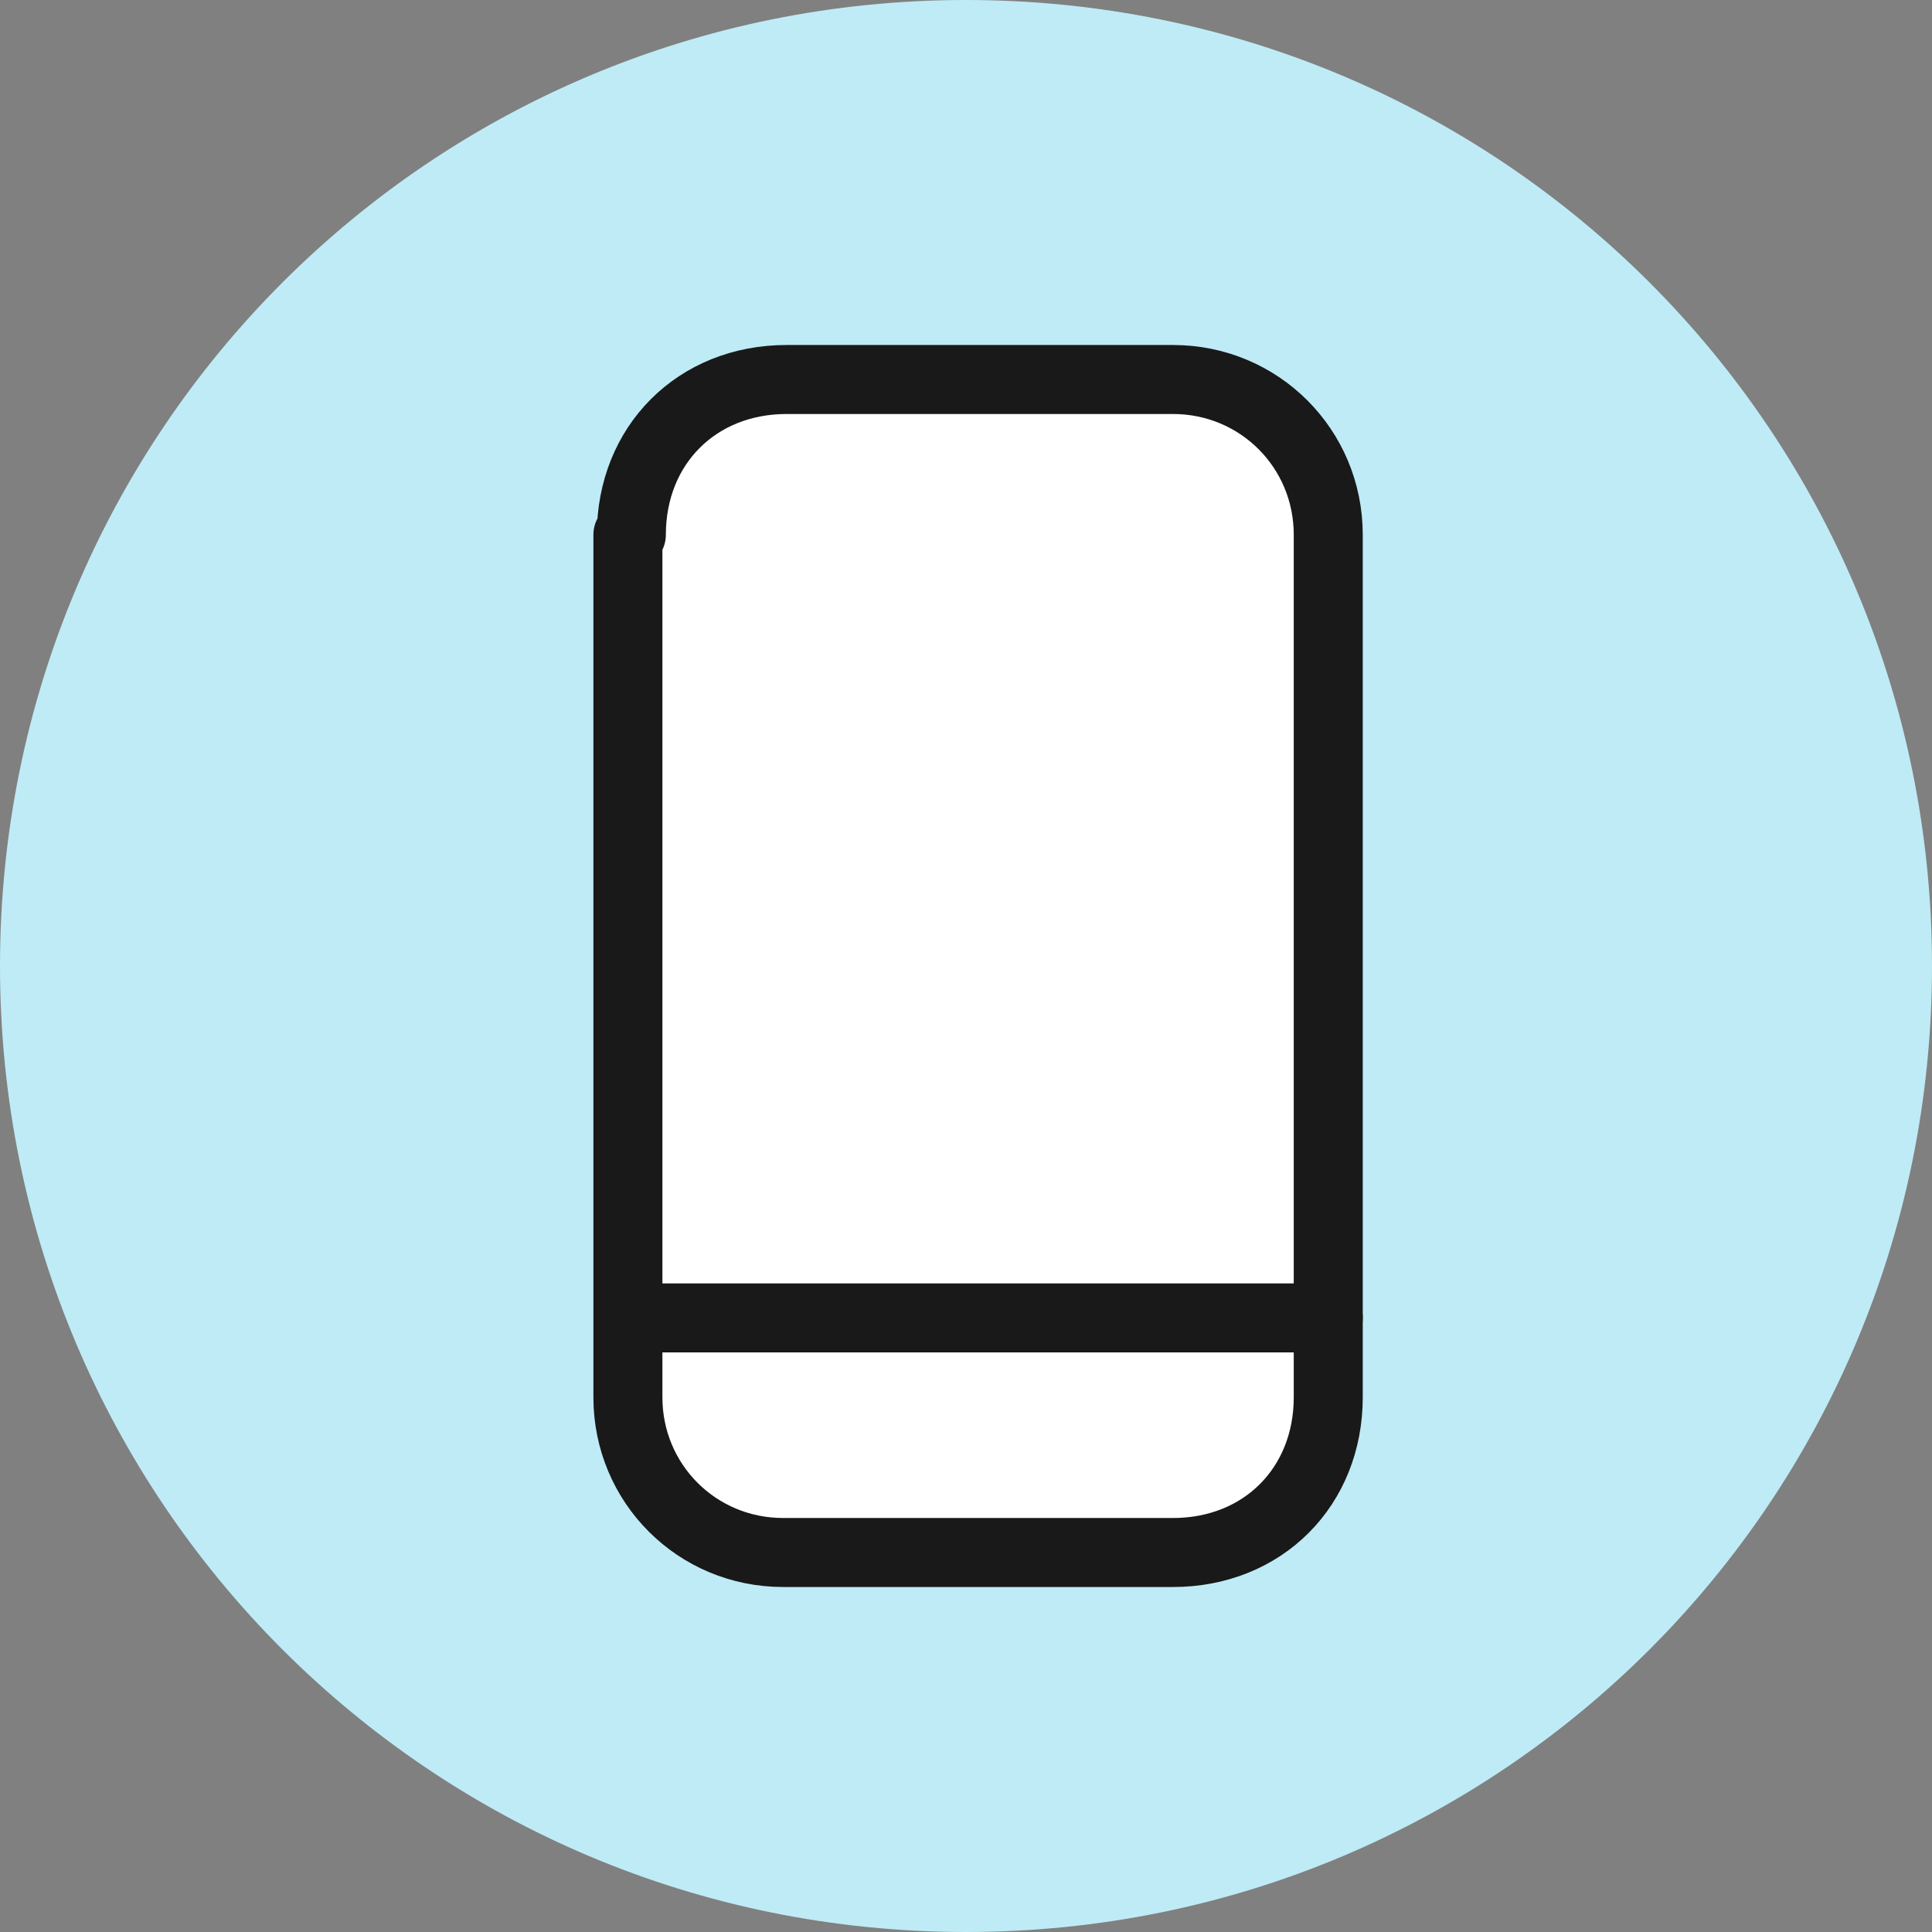 <?xml version="1.0" encoding="utf-8"?>
<!-- Generator: Adobe Illustrator 23.0.3, SVG Export Plug-In . SVG Version: 6.00 Build 0)  -->
<svg fill="#beebf6" version="1.1" id="Layer_1" xmlns="http://www.w3.org/2000/svg" xmlns:xlink="http://www.w3.org/1999/xlink" x="0px" y="0px"
	 viewBox="0 0 56 56" style="enable-background:new 0 0 56 56;" xml:space="preserve">
<rect x="0" y="0" width="56" height="56" fill="#808080" stroke="none"/>
<style type="text/css">
	.st0{fill:#FFFFFF;stroke:#191919;stroke-width:2;stroke-linecap:round;stroke-linejoin:round;}
	.st1{fill:#FFFFFF;}
	.st2{fill:none;stroke:#191919;stroke-width:2;stroke-linecap:round;stroke-linejoin:round;}
</style>
<path d="M28,0L28,0c15.5,0,28,12.5,28,28l0,0c0,15.5-12.5,28-28,28l0,0C12.5,56,0,43.5,0,28l0,0C0,12.5,12.5,0,28,0z"/>
<path class="st0" d="M18.3,15.5c0-2.6,1.9-4.5,4.5-4.5H34c2.5,0,4.5,2,4.5,4.5v25c0,2.6-1.9,4.5-4.5,4.5H22.7c-2.5,0-4.5-2-4.5-4.5
	V15.5L18.3,15.5z"/>
<path class="st1" d="M18.3,38.2h20.2H18.3z"/>
<path class="st2" d="M18.3,38.2h20.2"/>
</svg>
